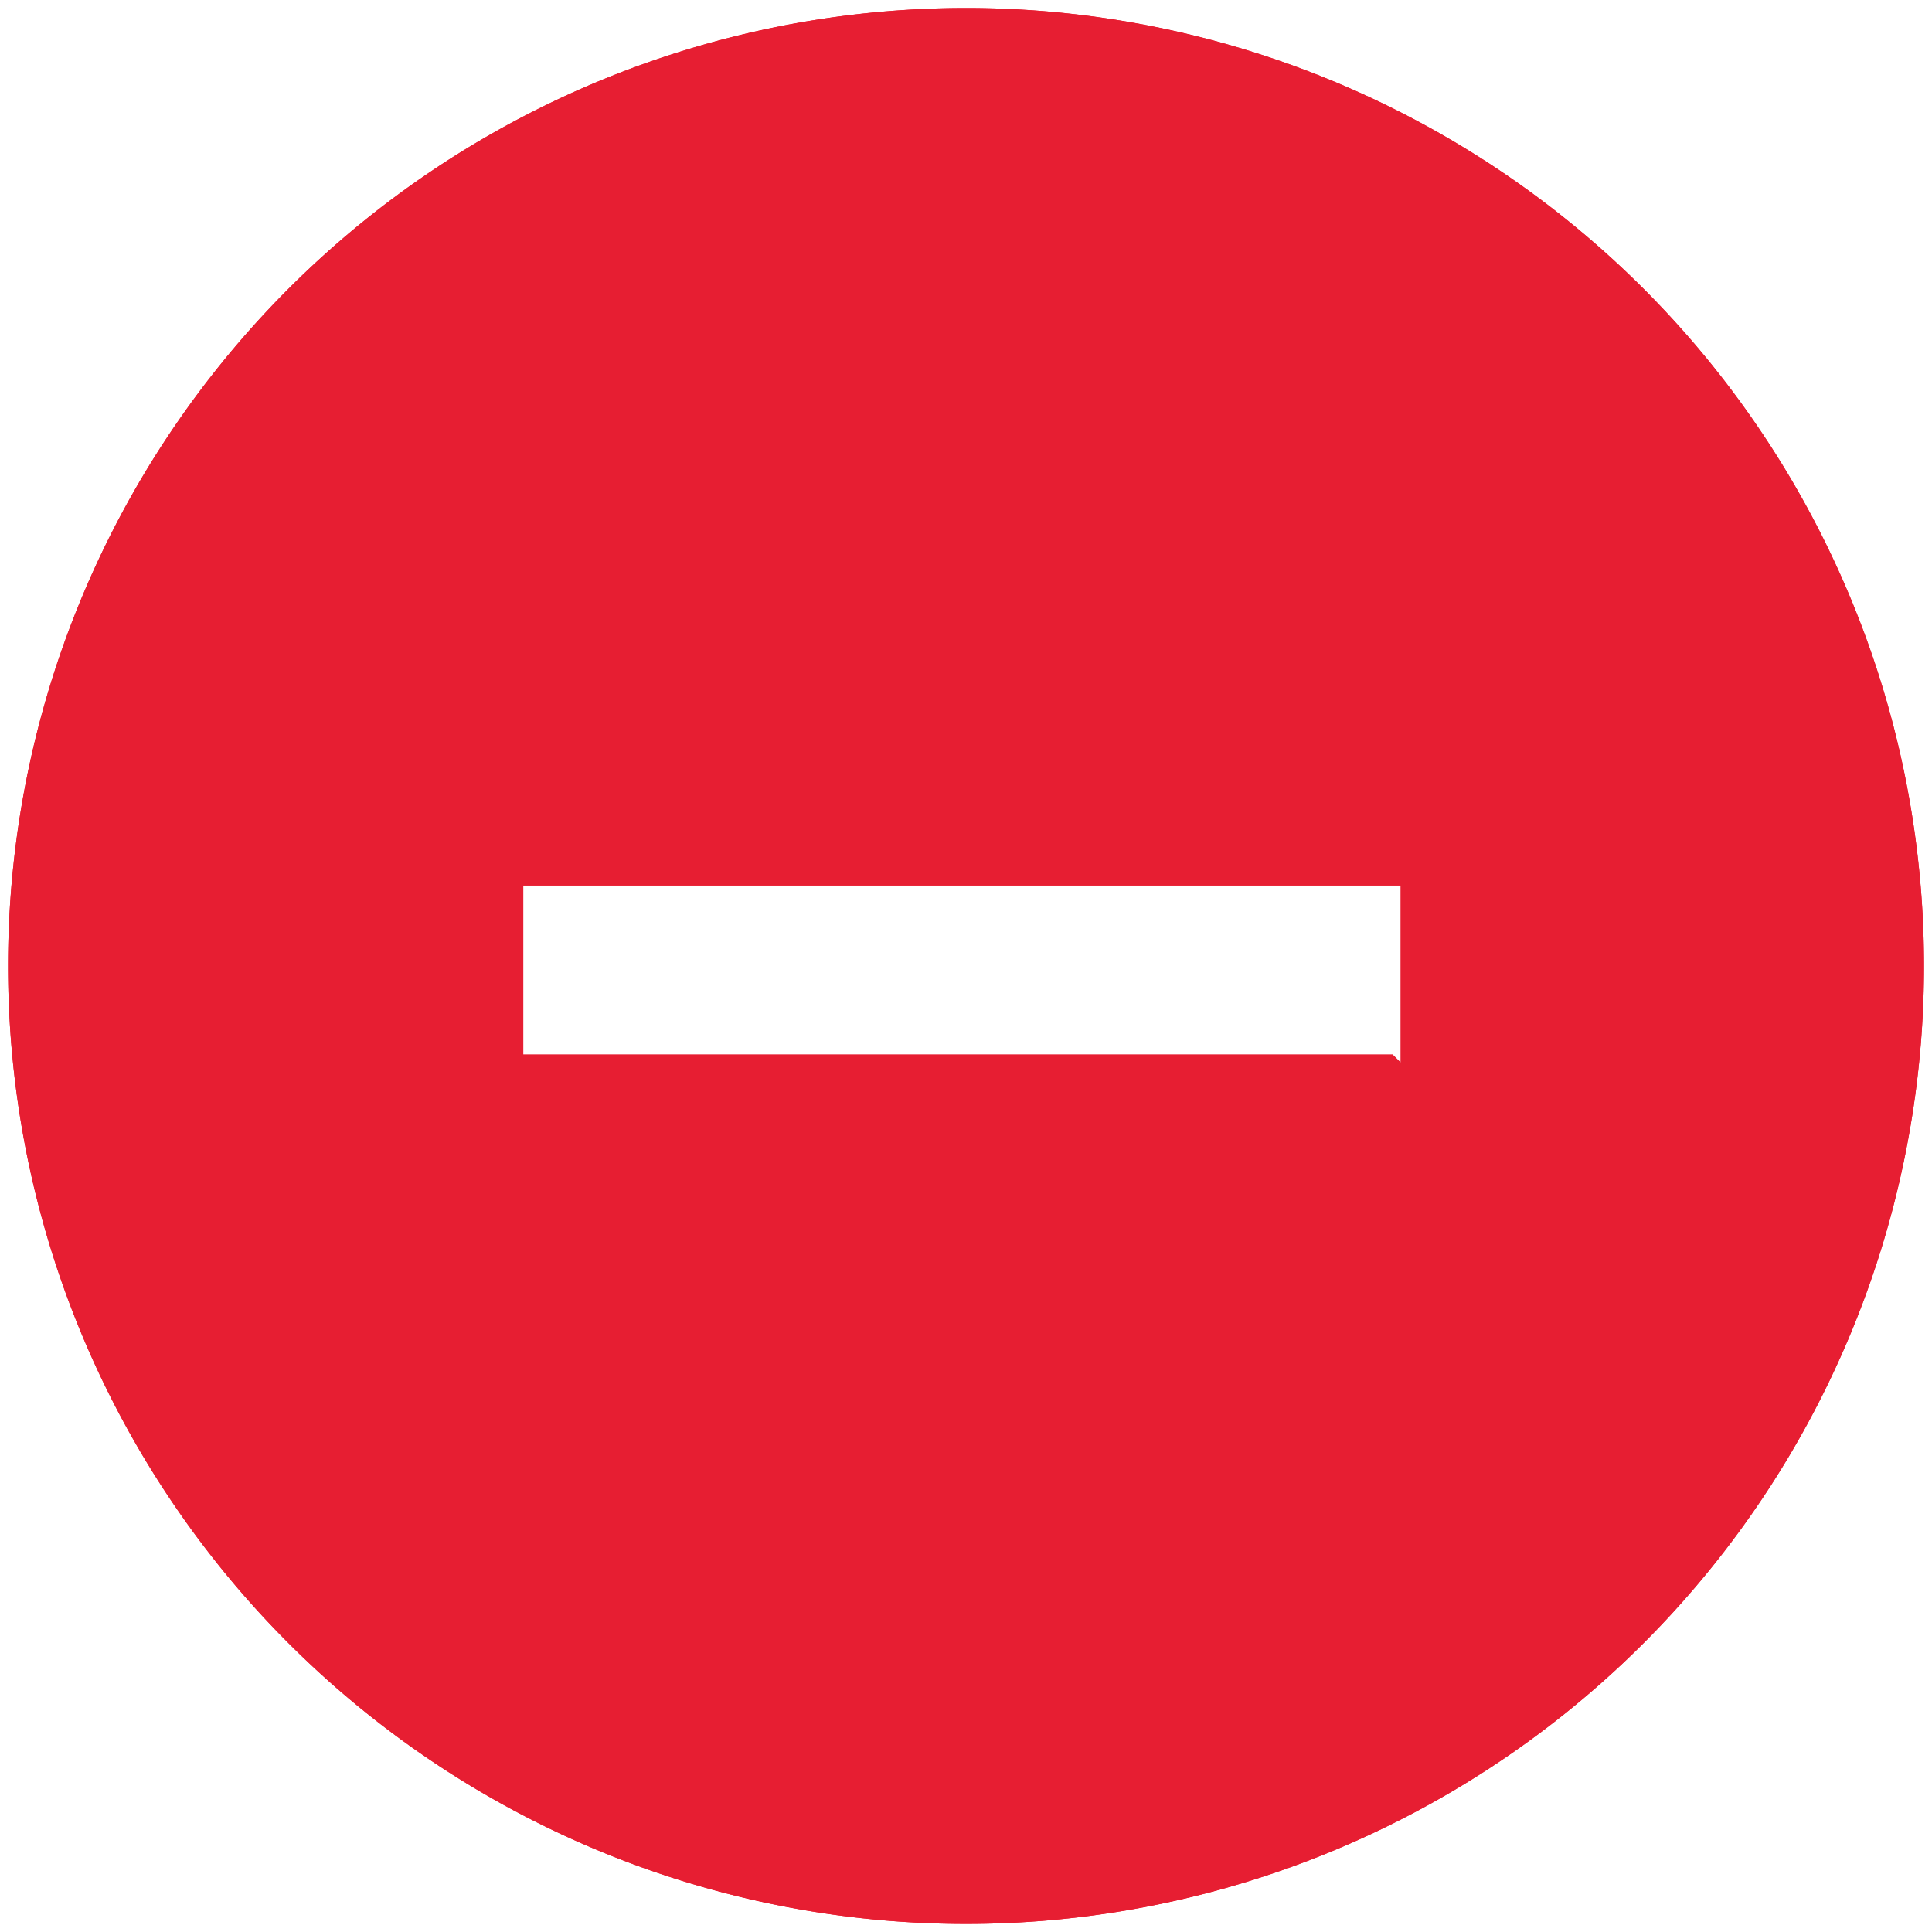 <svg id="be7fd03b-1860-421a-a63a-15d1604f32f8" data-name="Layer 1" xmlns="http://www.w3.org/2000/svg" viewBox="0 0 24 24"><defs><style>.\33 fada547-dabc-4cfb-bf45-b7a184ea1fb9{fill:#e71e32;}</style></defs><title>Remove</title><g id="1f4759c3-22c6-4e06-9c3d-5d9dd2a9e2d6" data-name="Icon"><path class="3fada547-dabc-4cfb-bf45-b7a184ea1fb9" d="M11.9,0.1A11.9,11.9,0,1,0,23.9,12.1,11.9,11.9,0,0,0,11.9.1Zm5.4,13H6.5V11H17.4v2.2Z"/><path class="3fada547-dabc-4cfb-bf45-b7a184ea1fb9" d="M11.9,0.1A11.9,11.9,0,1,0,23.9,12.1,11.9,11.9,0,0,0,11.9.1Zm5.4,13H6.5V11H17.4v2.2Z"/></g></svg>